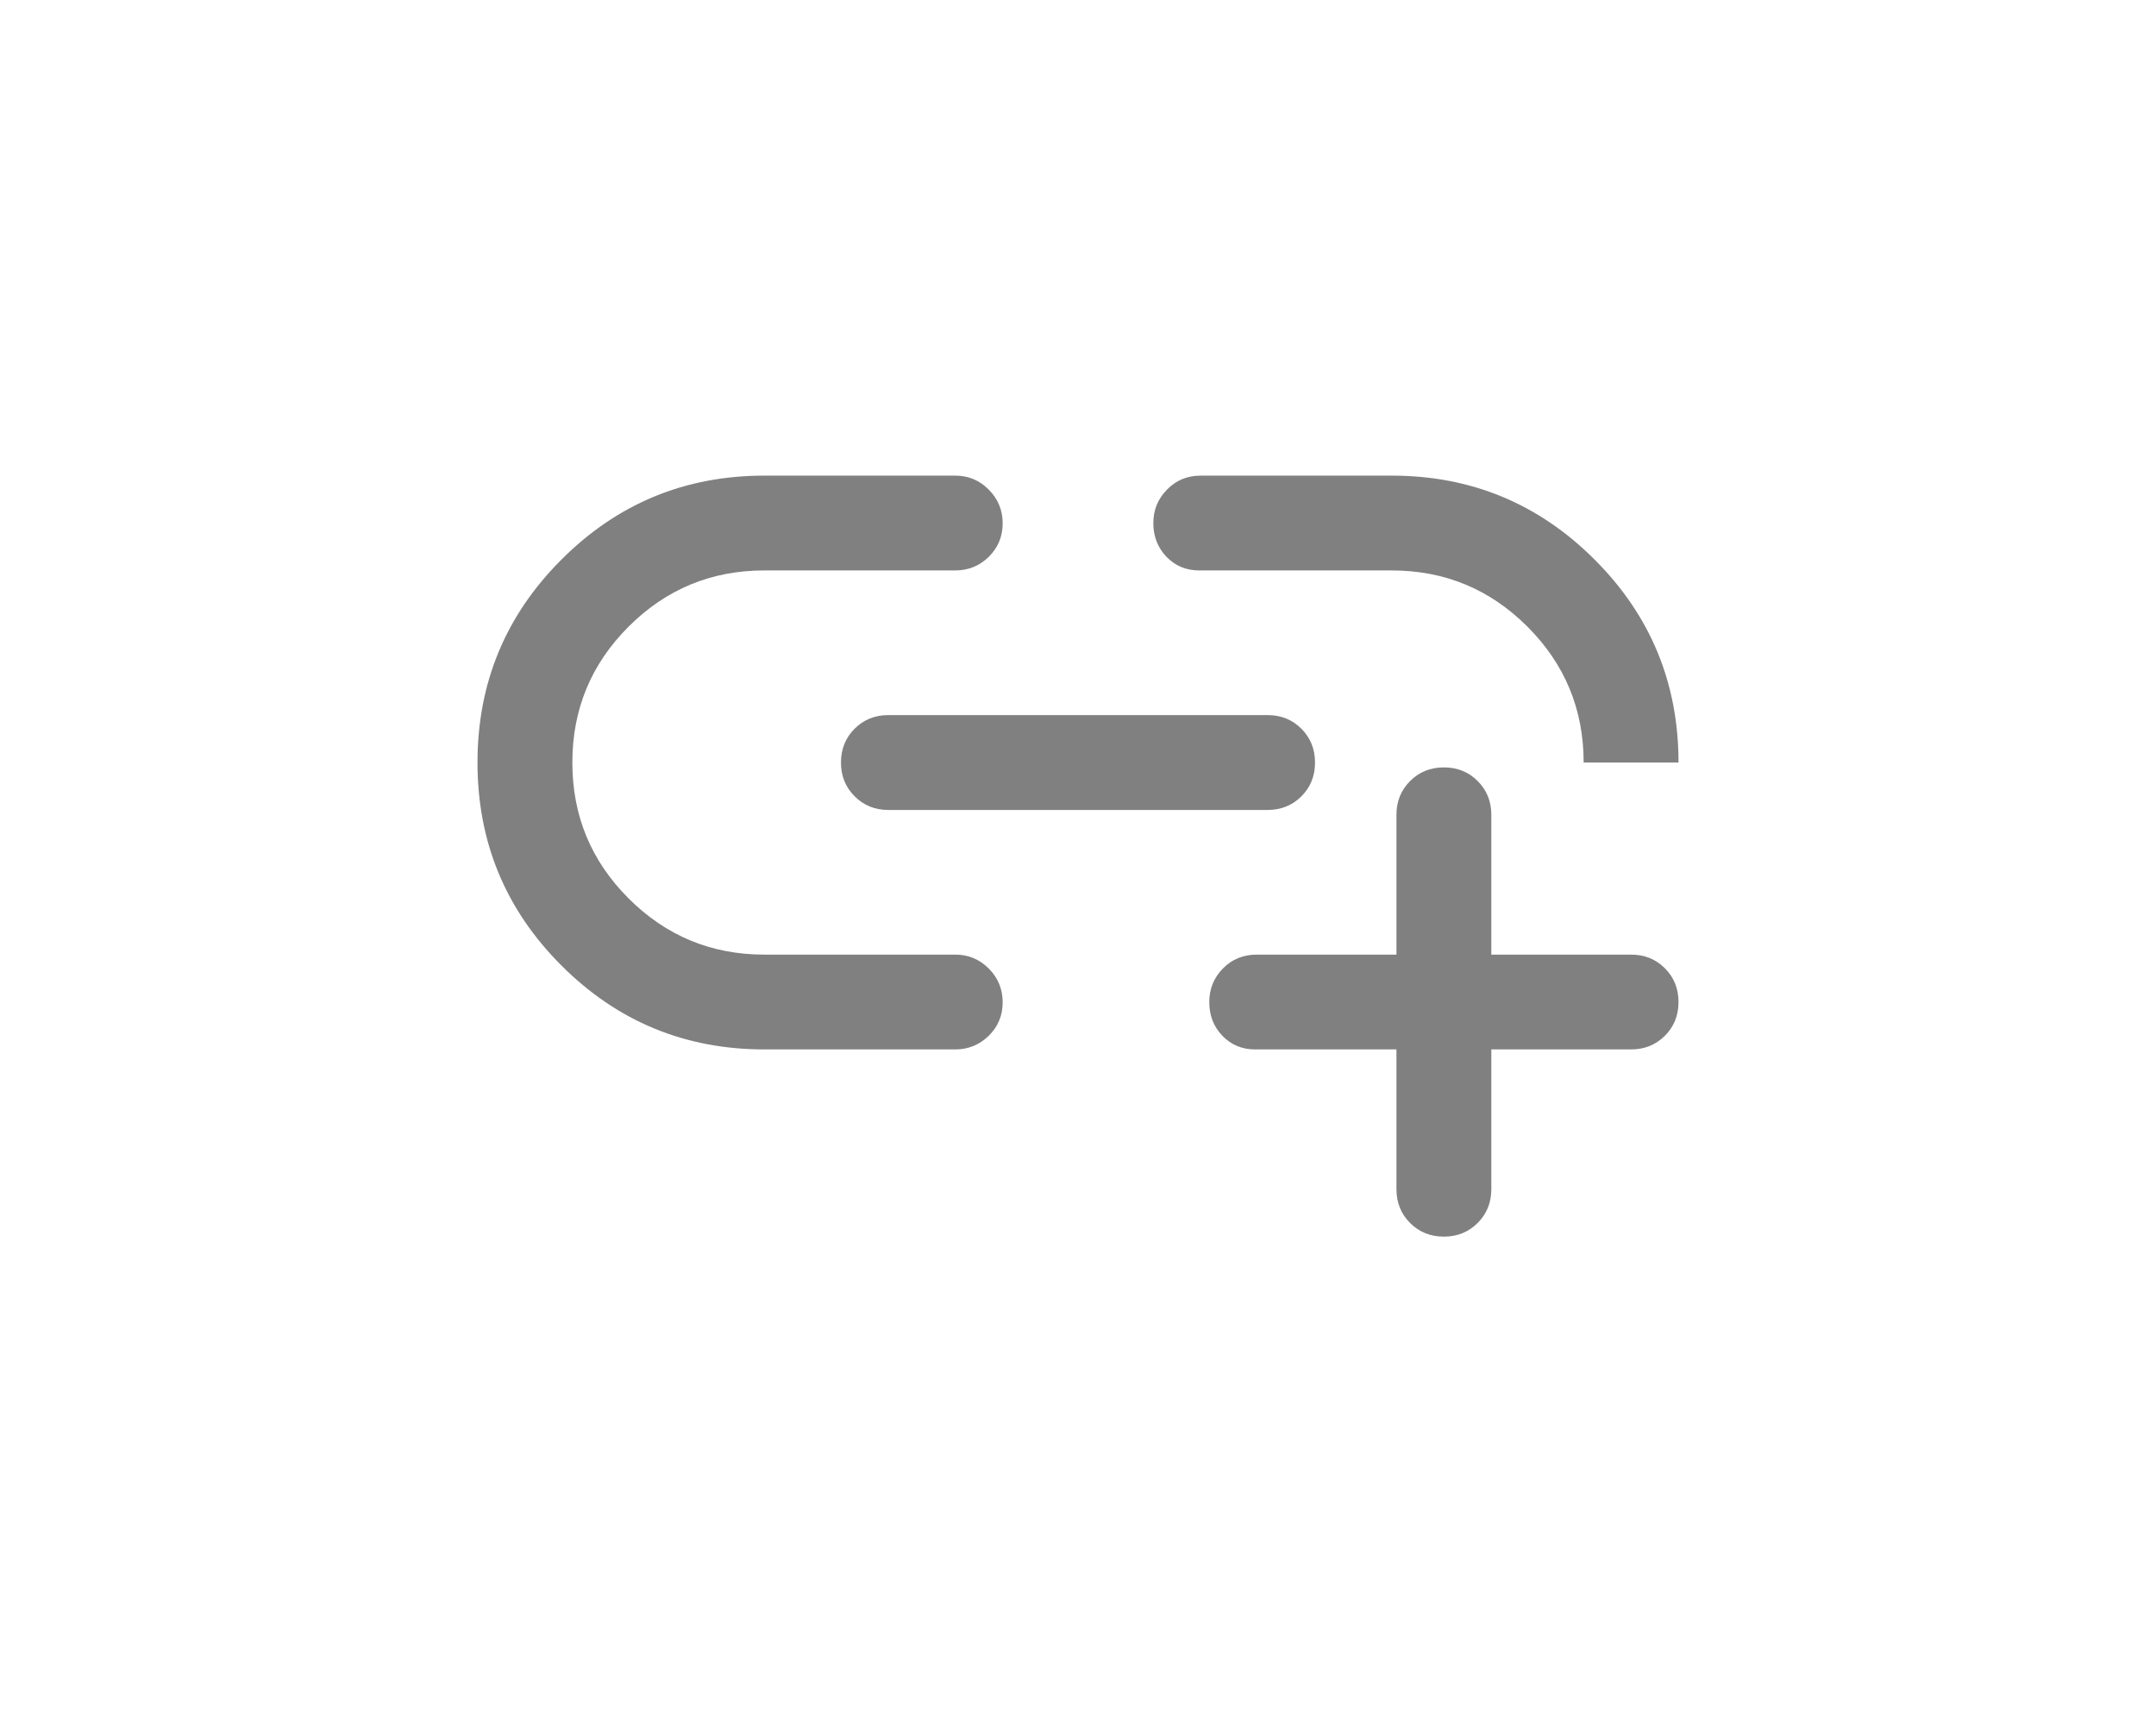 <svg width="34" height="27" viewBox="0 0 34 27" fill="none" xmlns="http://www.w3.org/2000/svg">
<path d="M22.022 16.548H19.793C19.587 16.548 19.415 16.476 19.277 16.333C19.139 16.19 19.07 16.012 19.07 15.8C19.07 15.595 19.142 15.418 19.285 15.272C19.428 15.126 19.606 15.053 19.818 15.053H22.022V12.848C22.022 12.636 22.094 12.459 22.237 12.316C22.381 12.172 22.558 12.101 22.77 12.101C22.982 12.101 23.16 12.172 23.303 12.316C23.446 12.459 23.518 12.636 23.518 12.848V15.053H25.722C25.934 15.053 26.111 15.124 26.255 15.268C26.398 15.411 26.47 15.589 26.47 15.801C26.47 16.013 26.398 16.19 26.255 16.333C26.111 16.476 25.934 16.548 25.722 16.548H23.518V18.752C23.518 18.964 23.446 19.142 23.302 19.285C23.159 19.428 22.982 19.5 22.77 19.5C22.558 19.5 22.38 19.428 22.237 19.285C22.094 19.142 22.022 18.964 22.022 18.752V16.548ZM15.064 16.548H12.054C10.803 16.548 9.736 16.107 8.854 15.225C7.971 14.343 7.53 13.276 7.53 12.024C7.53 10.773 7.971 9.706 8.854 8.824C9.736 7.941 10.803 7.5 12.054 7.5H15.064C15.27 7.5 15.446 7.573 15.592 7.72C15.738 7.866 15.812 8.044 15.812 8.252C15.812 8.461 15.738 8.637 15.592 8.781C15.446 8.924 15.27 8.995 15.064 8.995H12.053C11.217 8.995 10.503 9.291 9.912 9.882C9.321 10.473 9.026 11.187 9.026 12.024C9.026 12.861 9.321 13.575 9.912 14.166C10.503 14.757 11.217 15.053 12.053 15.053H15.064C15.27 15.053 15.446 15.126 15.592 15.272C15.738 15.418 15.812 15.596 15.812 15.805C15.812 16.014 15.738 16.19 15.592 16.333C15.446 16.476 15.27 16.548 15.064 16.548ZM14.01 12.772C13.798 12.772 13.62 12.7 13.477 12.556C13.334 12.413 13.262 12.236 13.262 12.024C13.262 11.812 13.334 11.634 13.477 11.491C13.62 11.348 13.798 11.276 14.01 11.276H19.99C20.202 11.276 20.38 11.348 20.523 11.491C20.666 11.635 20.738 11.812 20.738 12.024C20.738 12.236 20.666 12.414 20.523 12.557C20.38 12.7 20.202 12.772 19.99 12.772H14.01ZM26.47 12.024H24.974C24.974 11.187 24.679 10.473 24.088 9.882C23.497 9.291 22.783 8.995 21.947 8.995H18.911C18.705 8.995 18.534 8.924 18.395 8.78C18.258 8.637 18.188 8.459 18.188 8.248C18.188 8.042 18.26 7.866 18.404 7.72C18.547 7.573 18.724 7.5 18.936 7.5H21.946C23.197 7.5 24.264 7.941 25.146 8.823C26.029 9.705 26.47 10.772 26.47 12.024Z" fill="#808080"/>
</svg>
